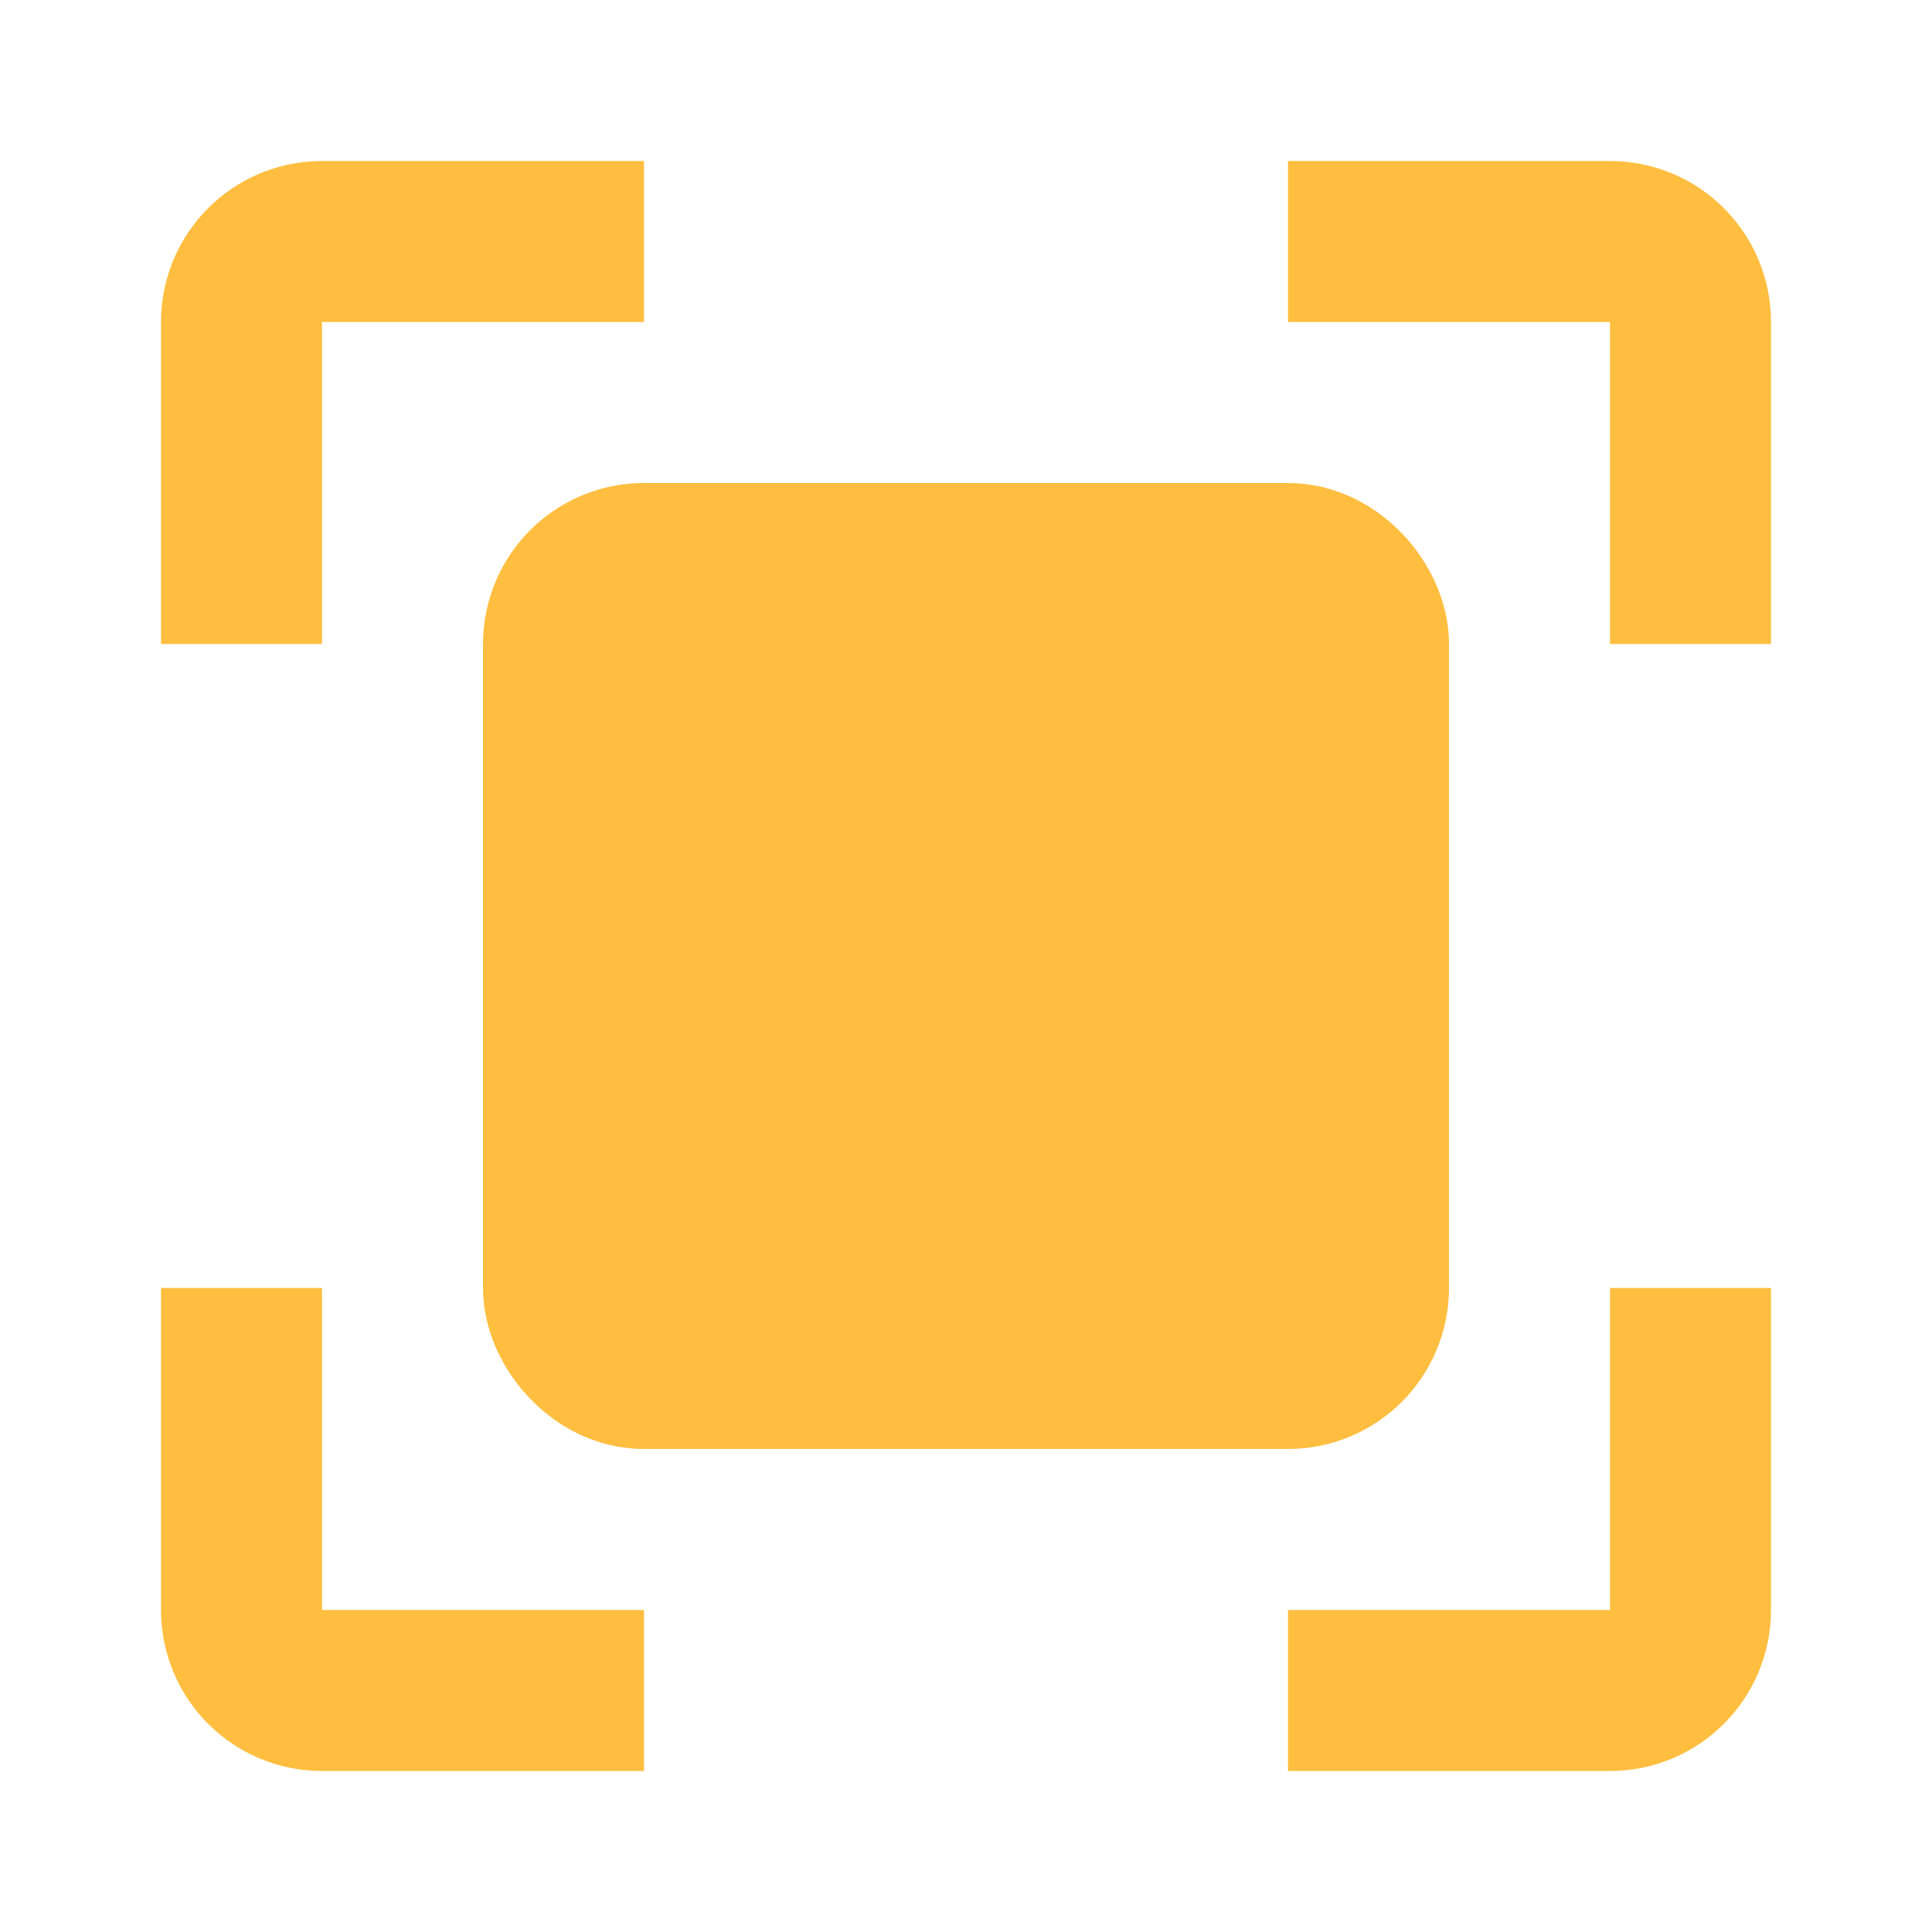 <?xml version="1.0" encoding="UTF-8"?><svg width="24" height="24" viewBox="0 0 48 48" fill="none" xmlns="http://www.w3.org/2000/svg"><path d="M16 6H8C6.895 6 6 6.895 6 8V16" stroke="#ffbe40" stroke-width="4" stroke-linecap="butt" stroke-linejoin="bevel"/><path d="M16 42H8C6.895 42 6 41.105 6 40V32" stroke="#ffbe40" stroke-width="4" stroke-linecap="butt" stroke-linejoin="bevel"/><path d="M32 42H40C41.105 42 42 41.105 42 40V32" stroke="#ffbe40" stroke-width="4" stroke-linecap="butt" stroke-linejoin="bevel"/><path d="M32 6H40C41.105 6 42 6.895 42 8V16" stroke="#ffbe40" stroke-width="4" stroke-linecap="butt" stroke-linejoin="bevel"/><rect x="14" y="14" width="20" height="20" rx="2" fill="#ffbe40" stroke="#ffbe40" stroke-width="4"/></svg>